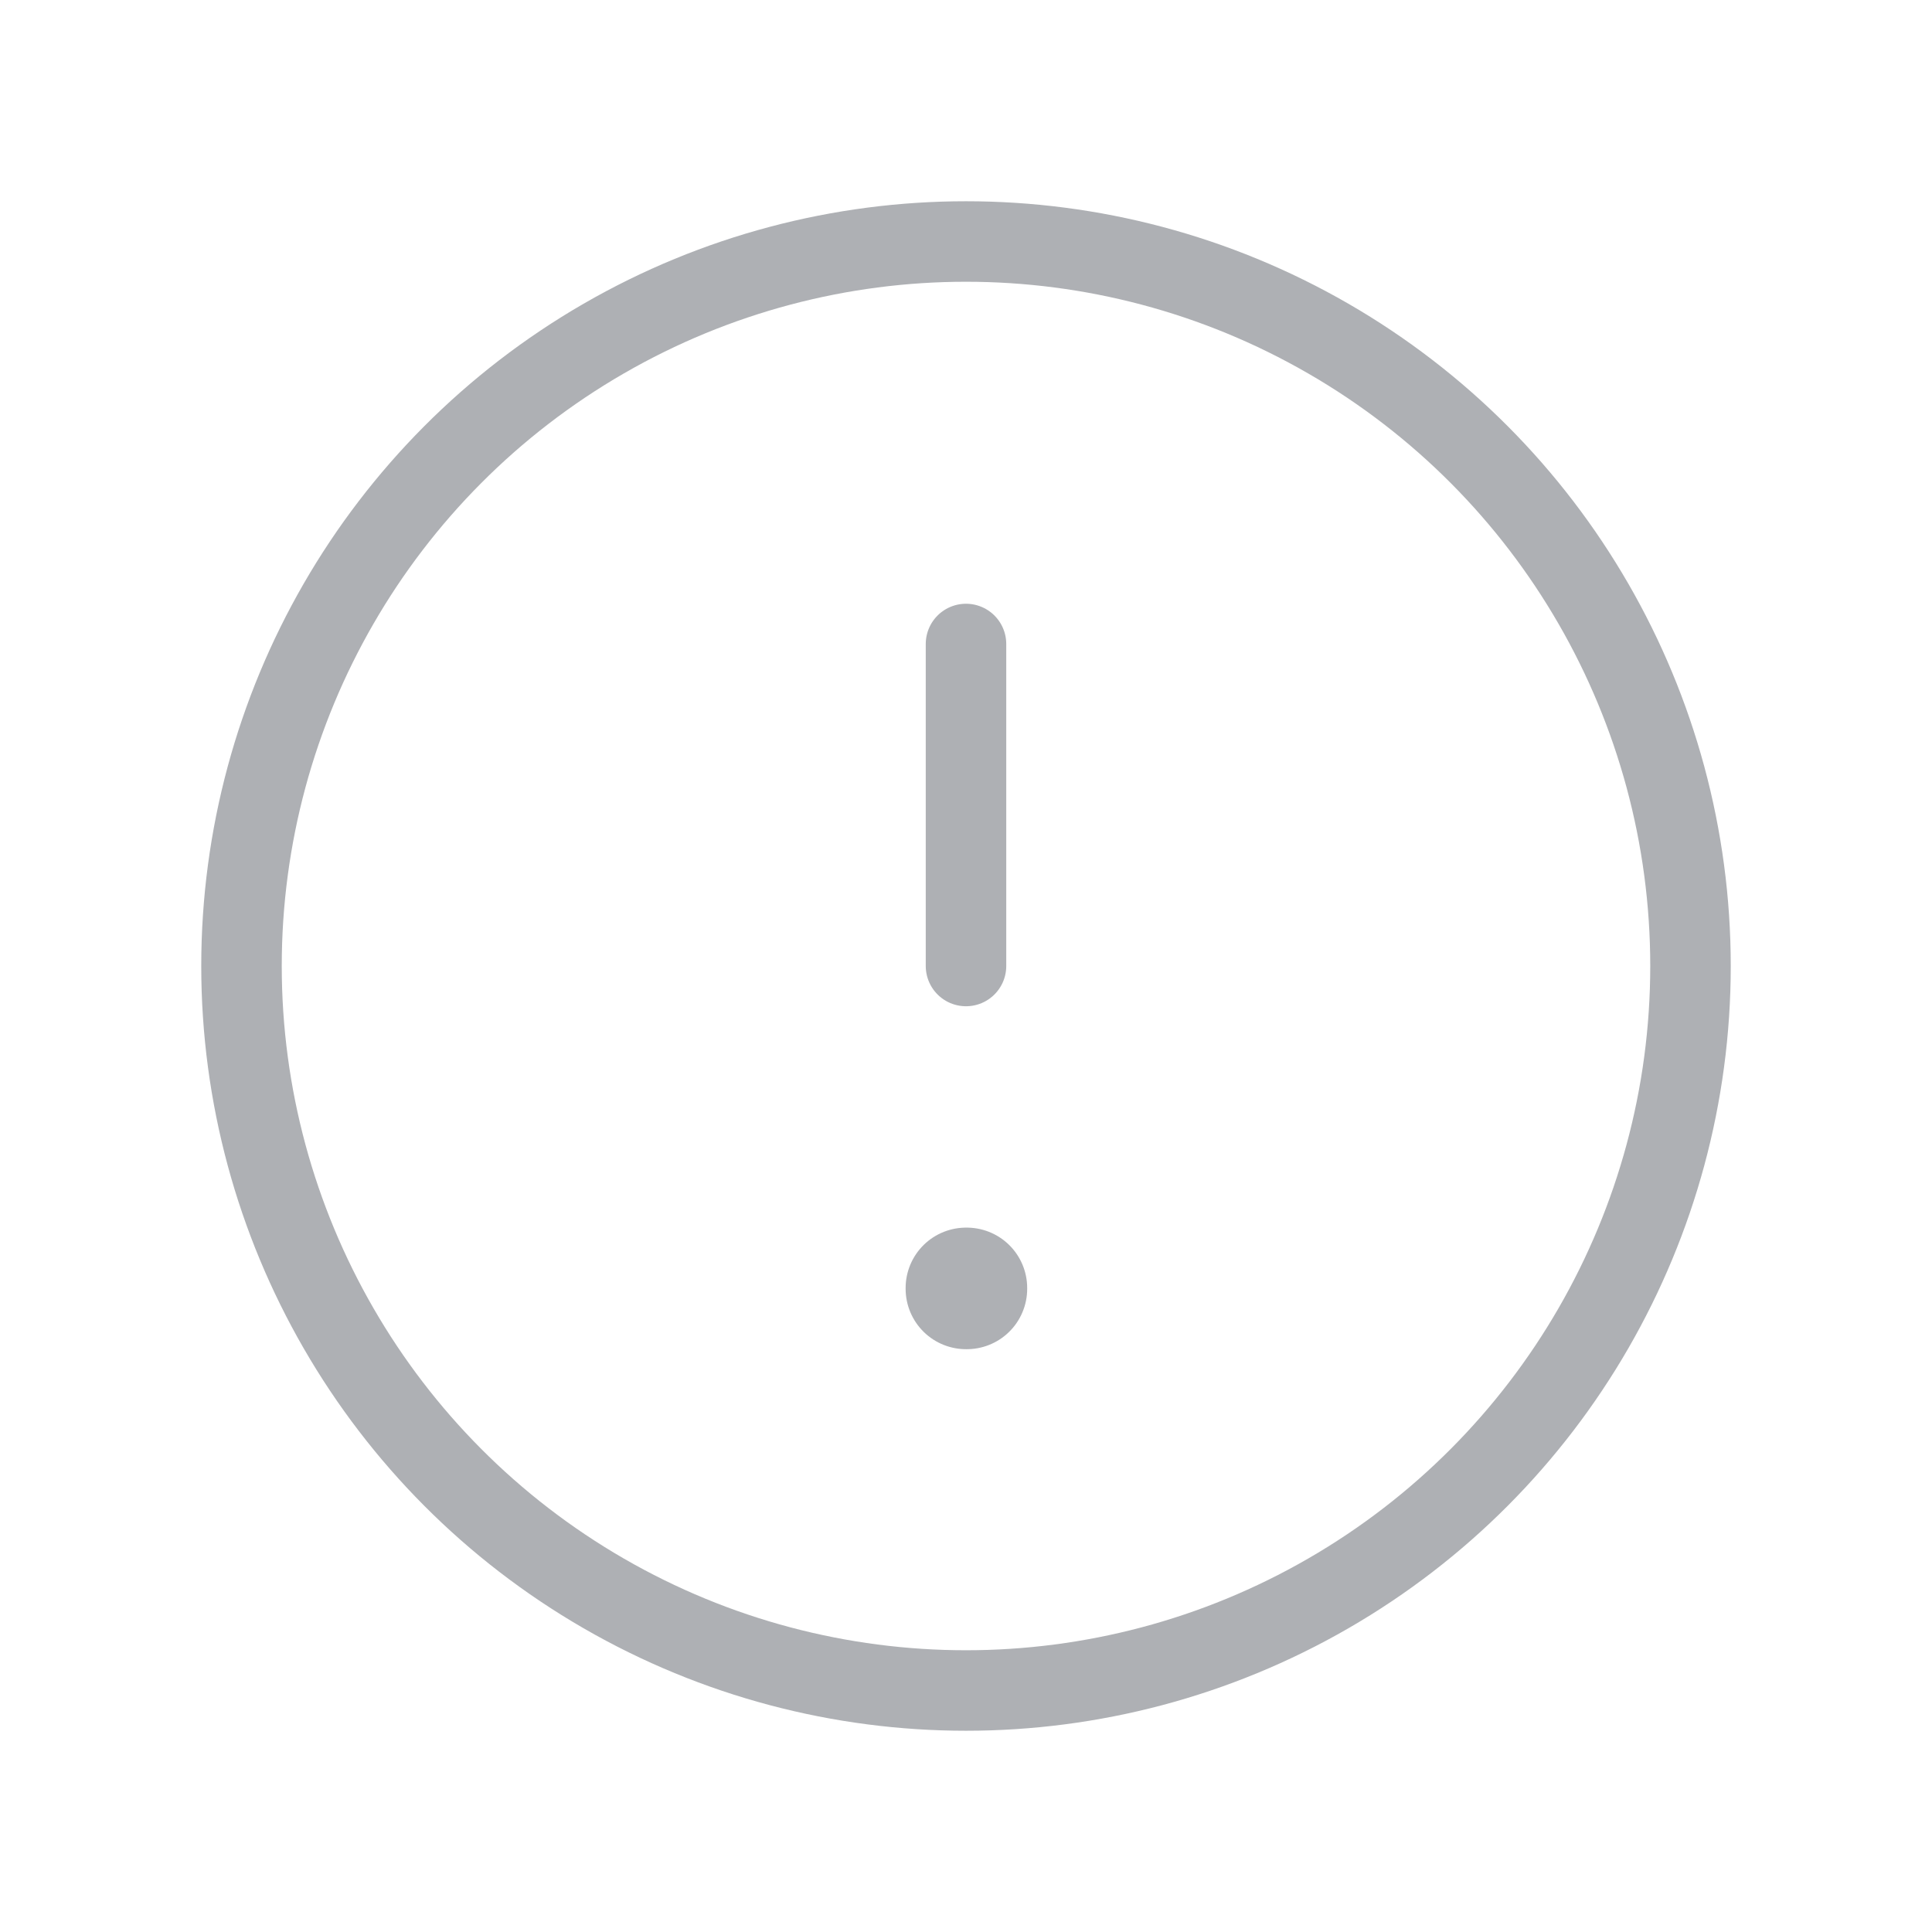 <svg width="24" height="24" viewBox="0 0 24 24" fill="none" xmlns="http://www.w3.org/2000/svg">
<circle cx="12" cy="12" r="9" stroke="#AEB0B4" stroke-linecap="round" stroke-linejoin="round"/>
<rect x="12" y="16" width="0.01" height="0.01" stroke="#AEB0B4" stroke-width="1.5" stroke-linejoin="round"/>
<path d="M12 12L12 8" stroke="#AEB0B4" stroke-linecap="round" stroke-linejoin="round"/>
</svg>

